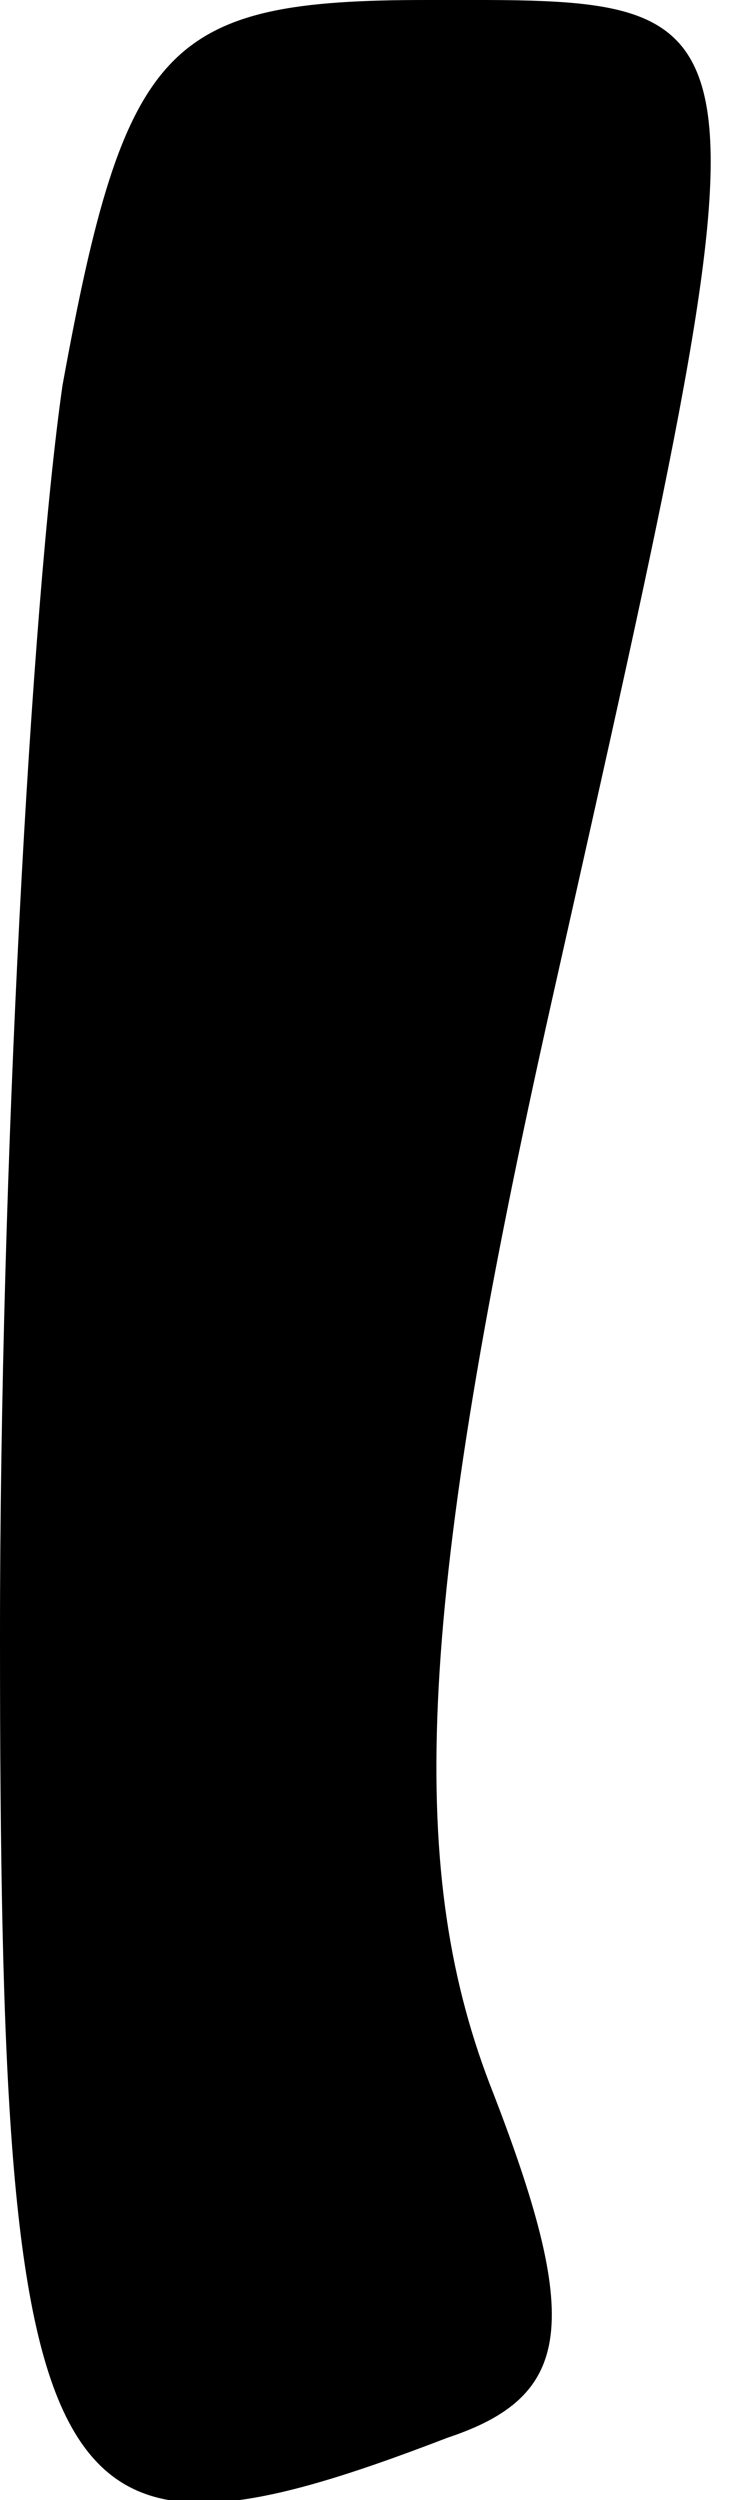<?xml version="1.0" standalone="no"?>
<!DOCTYPE svg PUBLIC "-//W3C//DTD SVG 20010904//EN"
 "http://www.w3.org/TR/2001/REC-SVG-20010904/DTD/svg10.dtd">
<svg version="1.0" xmlns="http://www.w3.org/2000/svg"
 width="7pt" height="24pt" viewBox="0 0 7 24"
 preserveAspectRatio="xMidYMid meet">
<g transform="translate(0,24) scale(0.1,-0.1)"
fill="#000000" stroke="none">
<path fill="#000000" stroke="none" d="M6 203 c-3 -21 -6 -75 -6 -120 0 -85 4
-92 43 -77 12 4 13 11 4 34 -8 21 -7 46 6 104 22 98 22 96 -12 96 -25 0 -29
-4 -35 -37z"/>
</g>
</svg>
